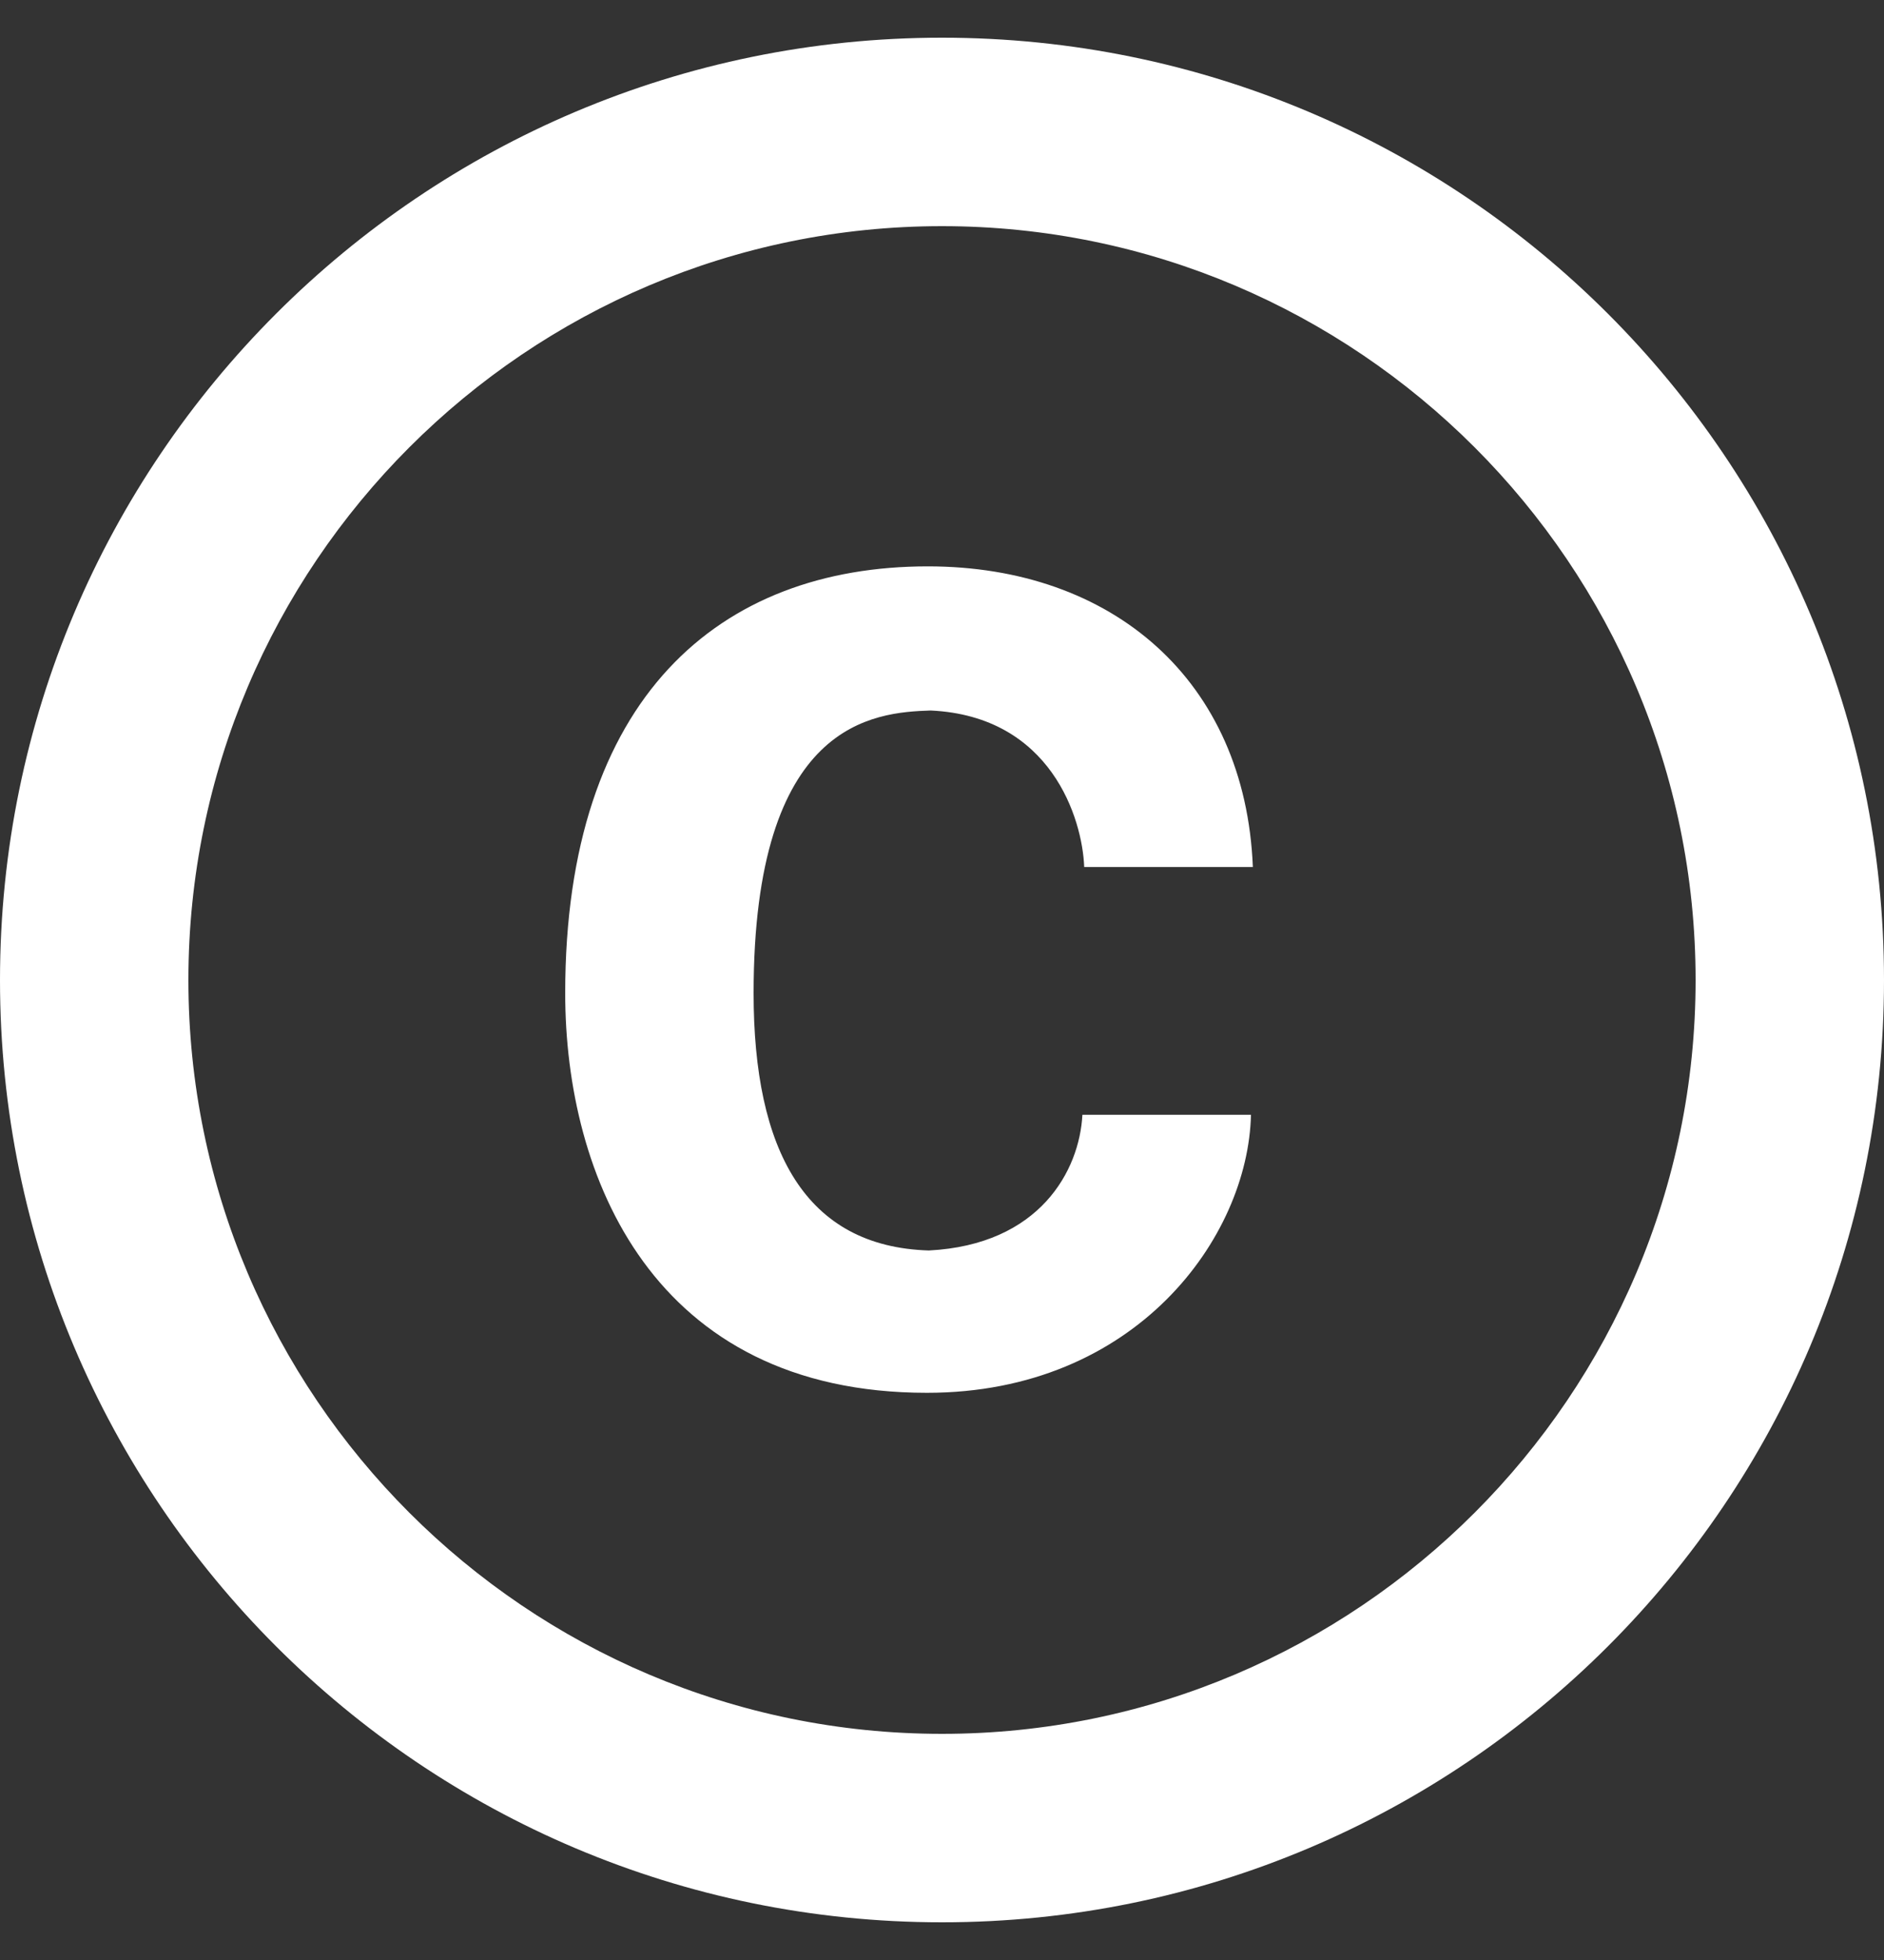 <svg width="25" height="26" viewBox="0 0 25 26" fill="none" xmlns="http://www.w3.org/2000/svg">
<rect x="0" y="0" width="25" height="26" fill="#333333" stroke="none"/>
<path d="M12.35 9.425C13.95 9.5 14.363 10.863 14.387 11.501H16.625C16.525 9.025 14.762 7.513 12.312 7.513C9.55 7.513 7.5 9.25 7.5 13.175C7.5 15.601 8.662 18.476 12.3 18.476C15.075 18.476 16.562 16.413 16.6 14.788H14.363C14.325 15.525 13.8 16.513 12.325 16.588C10.688 16.538 10 15.263 10 13.175C10 9.563 11.6 9.45 12.35 9.425ZM12.5 0.5C5.6 0.5 0 6.1 0 13.001C0 19.901 5.6 25.5 12.5 25.5C19.4 25.5 25 19.901 25 13.001C25 6.1 19.4 0.5 12.5 0.5ZM12.5 23C6.987 23 2.5 18.513 2.5 13.001C2.5 7.488 6.987 3 12.5 3C18.012 3 22.5 7.488 22.5 13.001C22.5 18.513 18.012 23 12.5 23Z" fill="white"/>
</svg>
